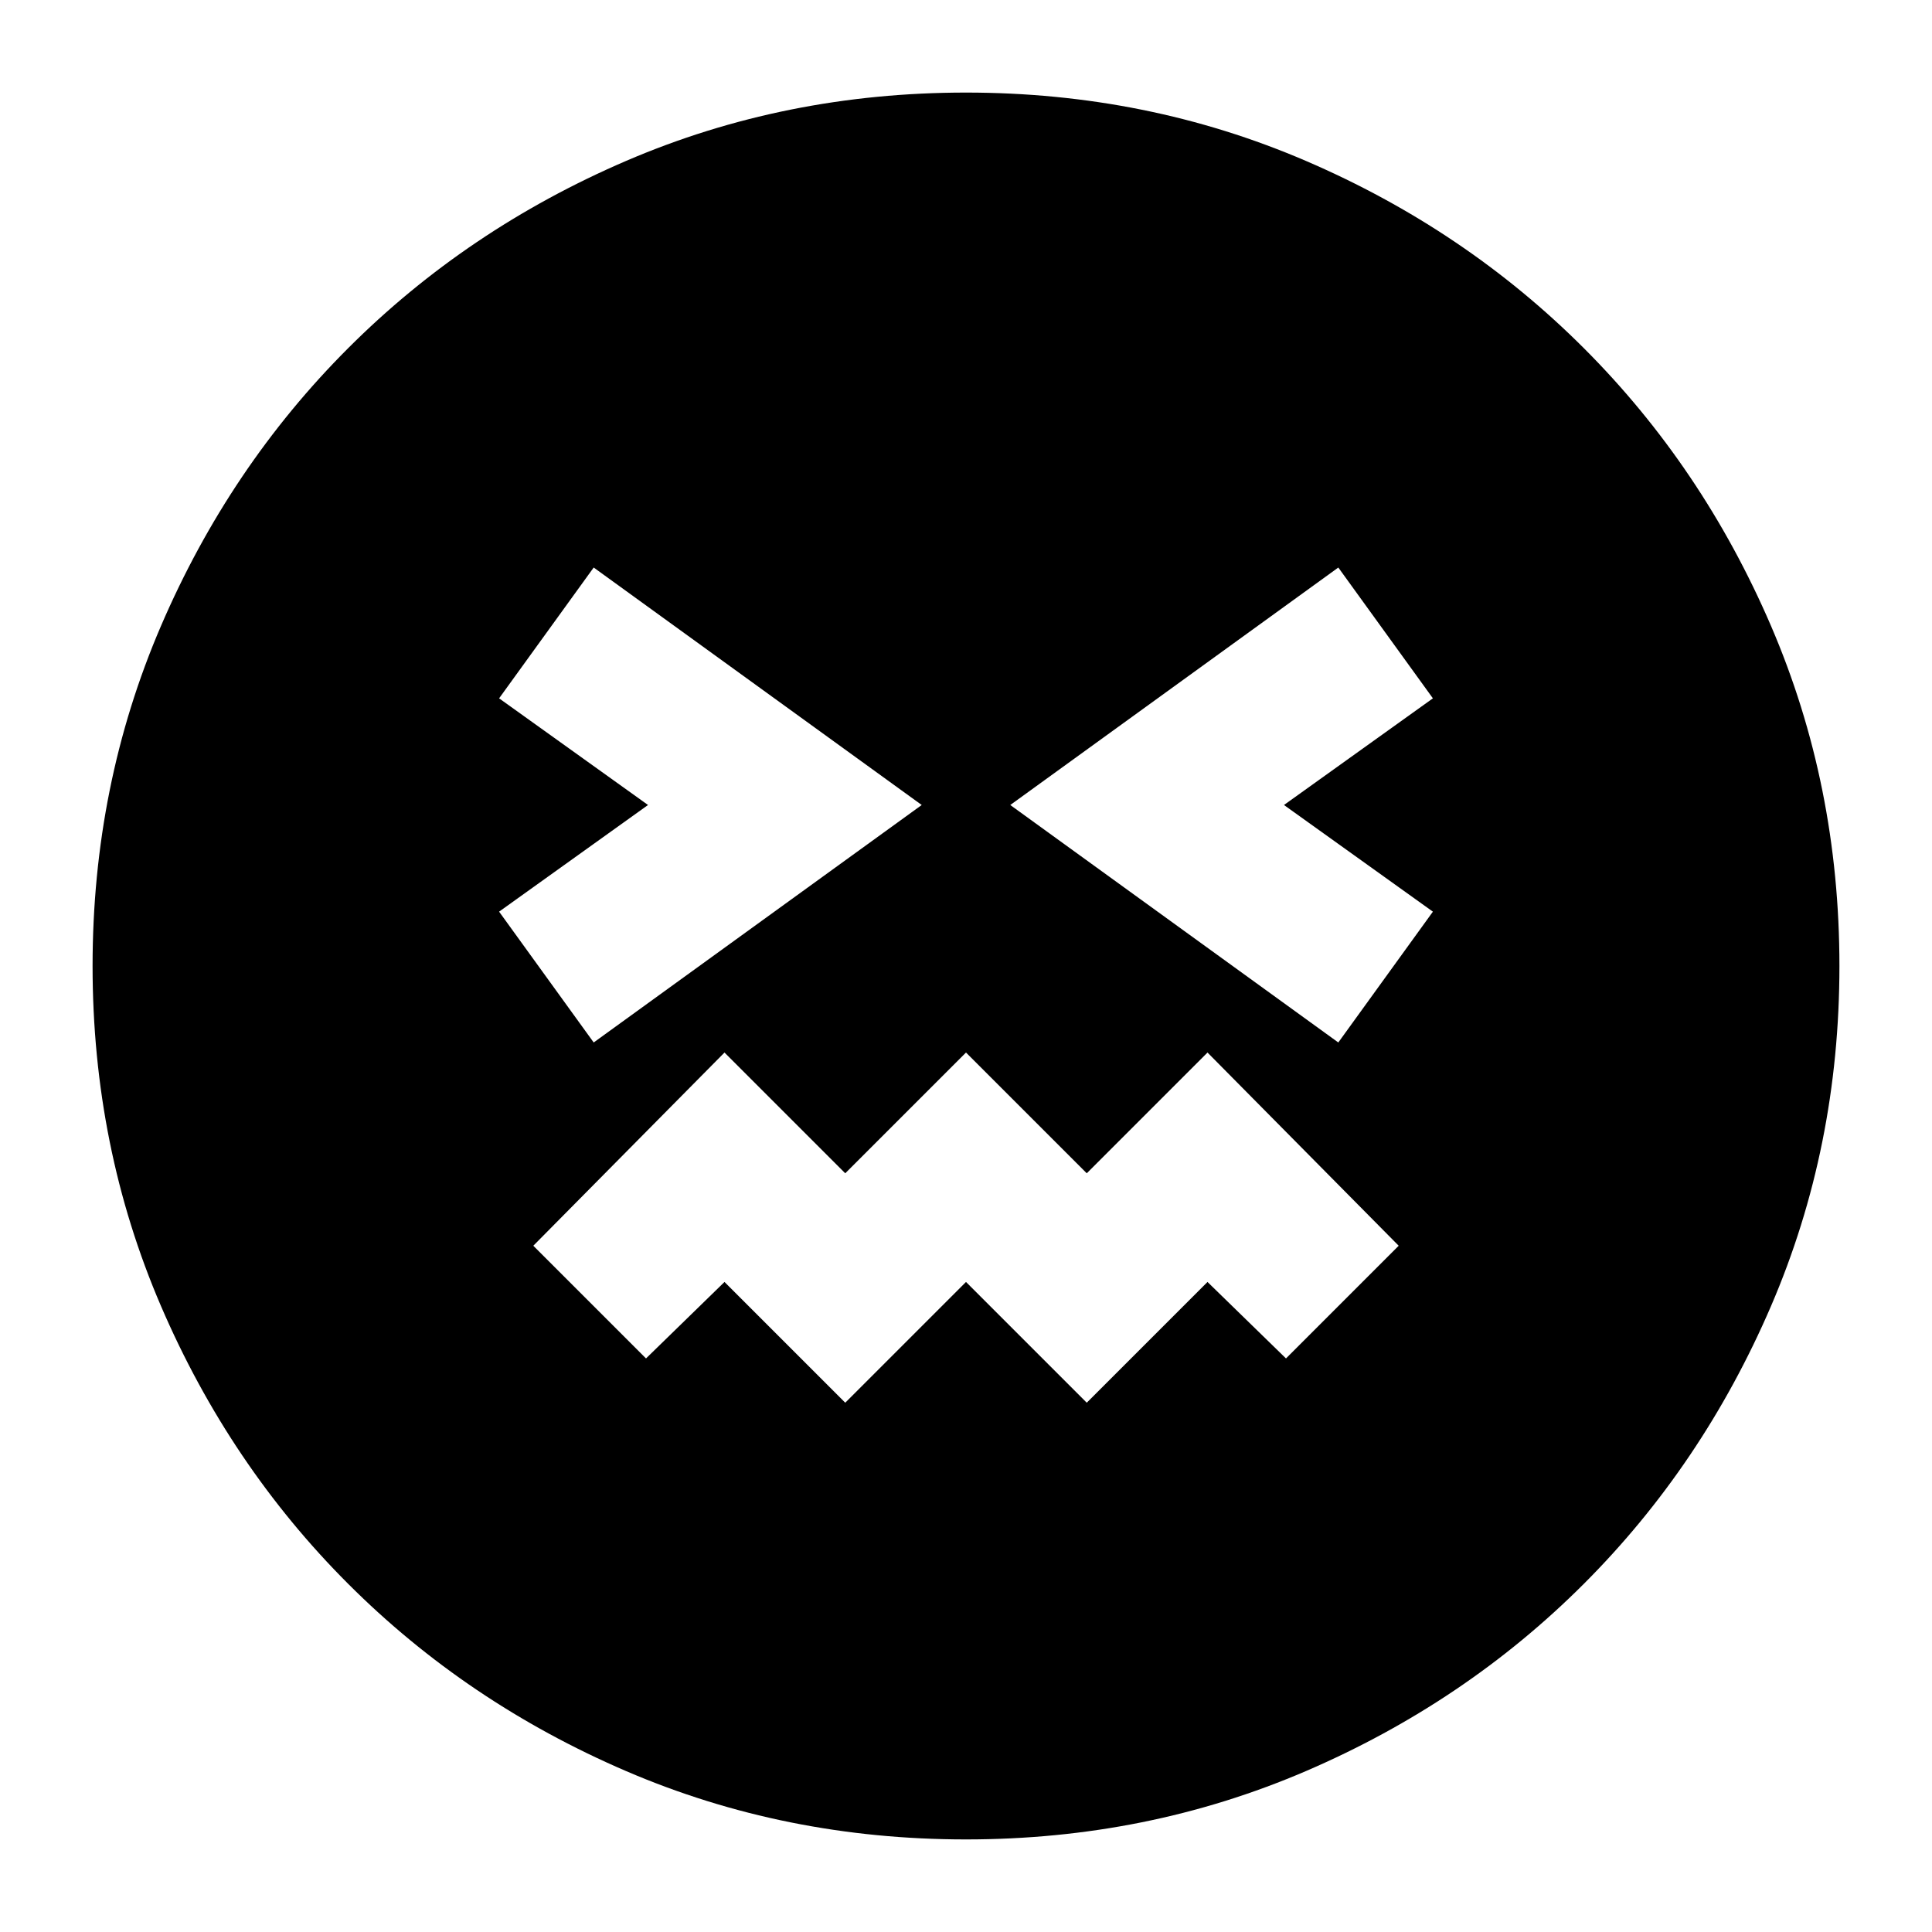 <svg xmlns="http://www.w3.org/2000/svg" height="24" viewBox="0 -960 960 960" width="24"><path d="M480-46q-90 0-169-34t-138-93q-59-59-93-138T46-480q0-90 34-169t93-138q59-59 138-93t169-34q90 0 169 34t138 93q59 59 93 138t34 169q0 90-34 169t-93 138q-59 59-138 93T480-46ZM295-442l163-118-163-118-47 65 74 53-74 53 47 65Zm125 179 60-60 60 60 60-60 39 38 56-56-95-96-60 60-60-60-60 60-60-60-95 96 56 56 39-38 60 60Zm245-179 47-65-74-53 74-53-47-65-163 118 163 118Z"/></svg>